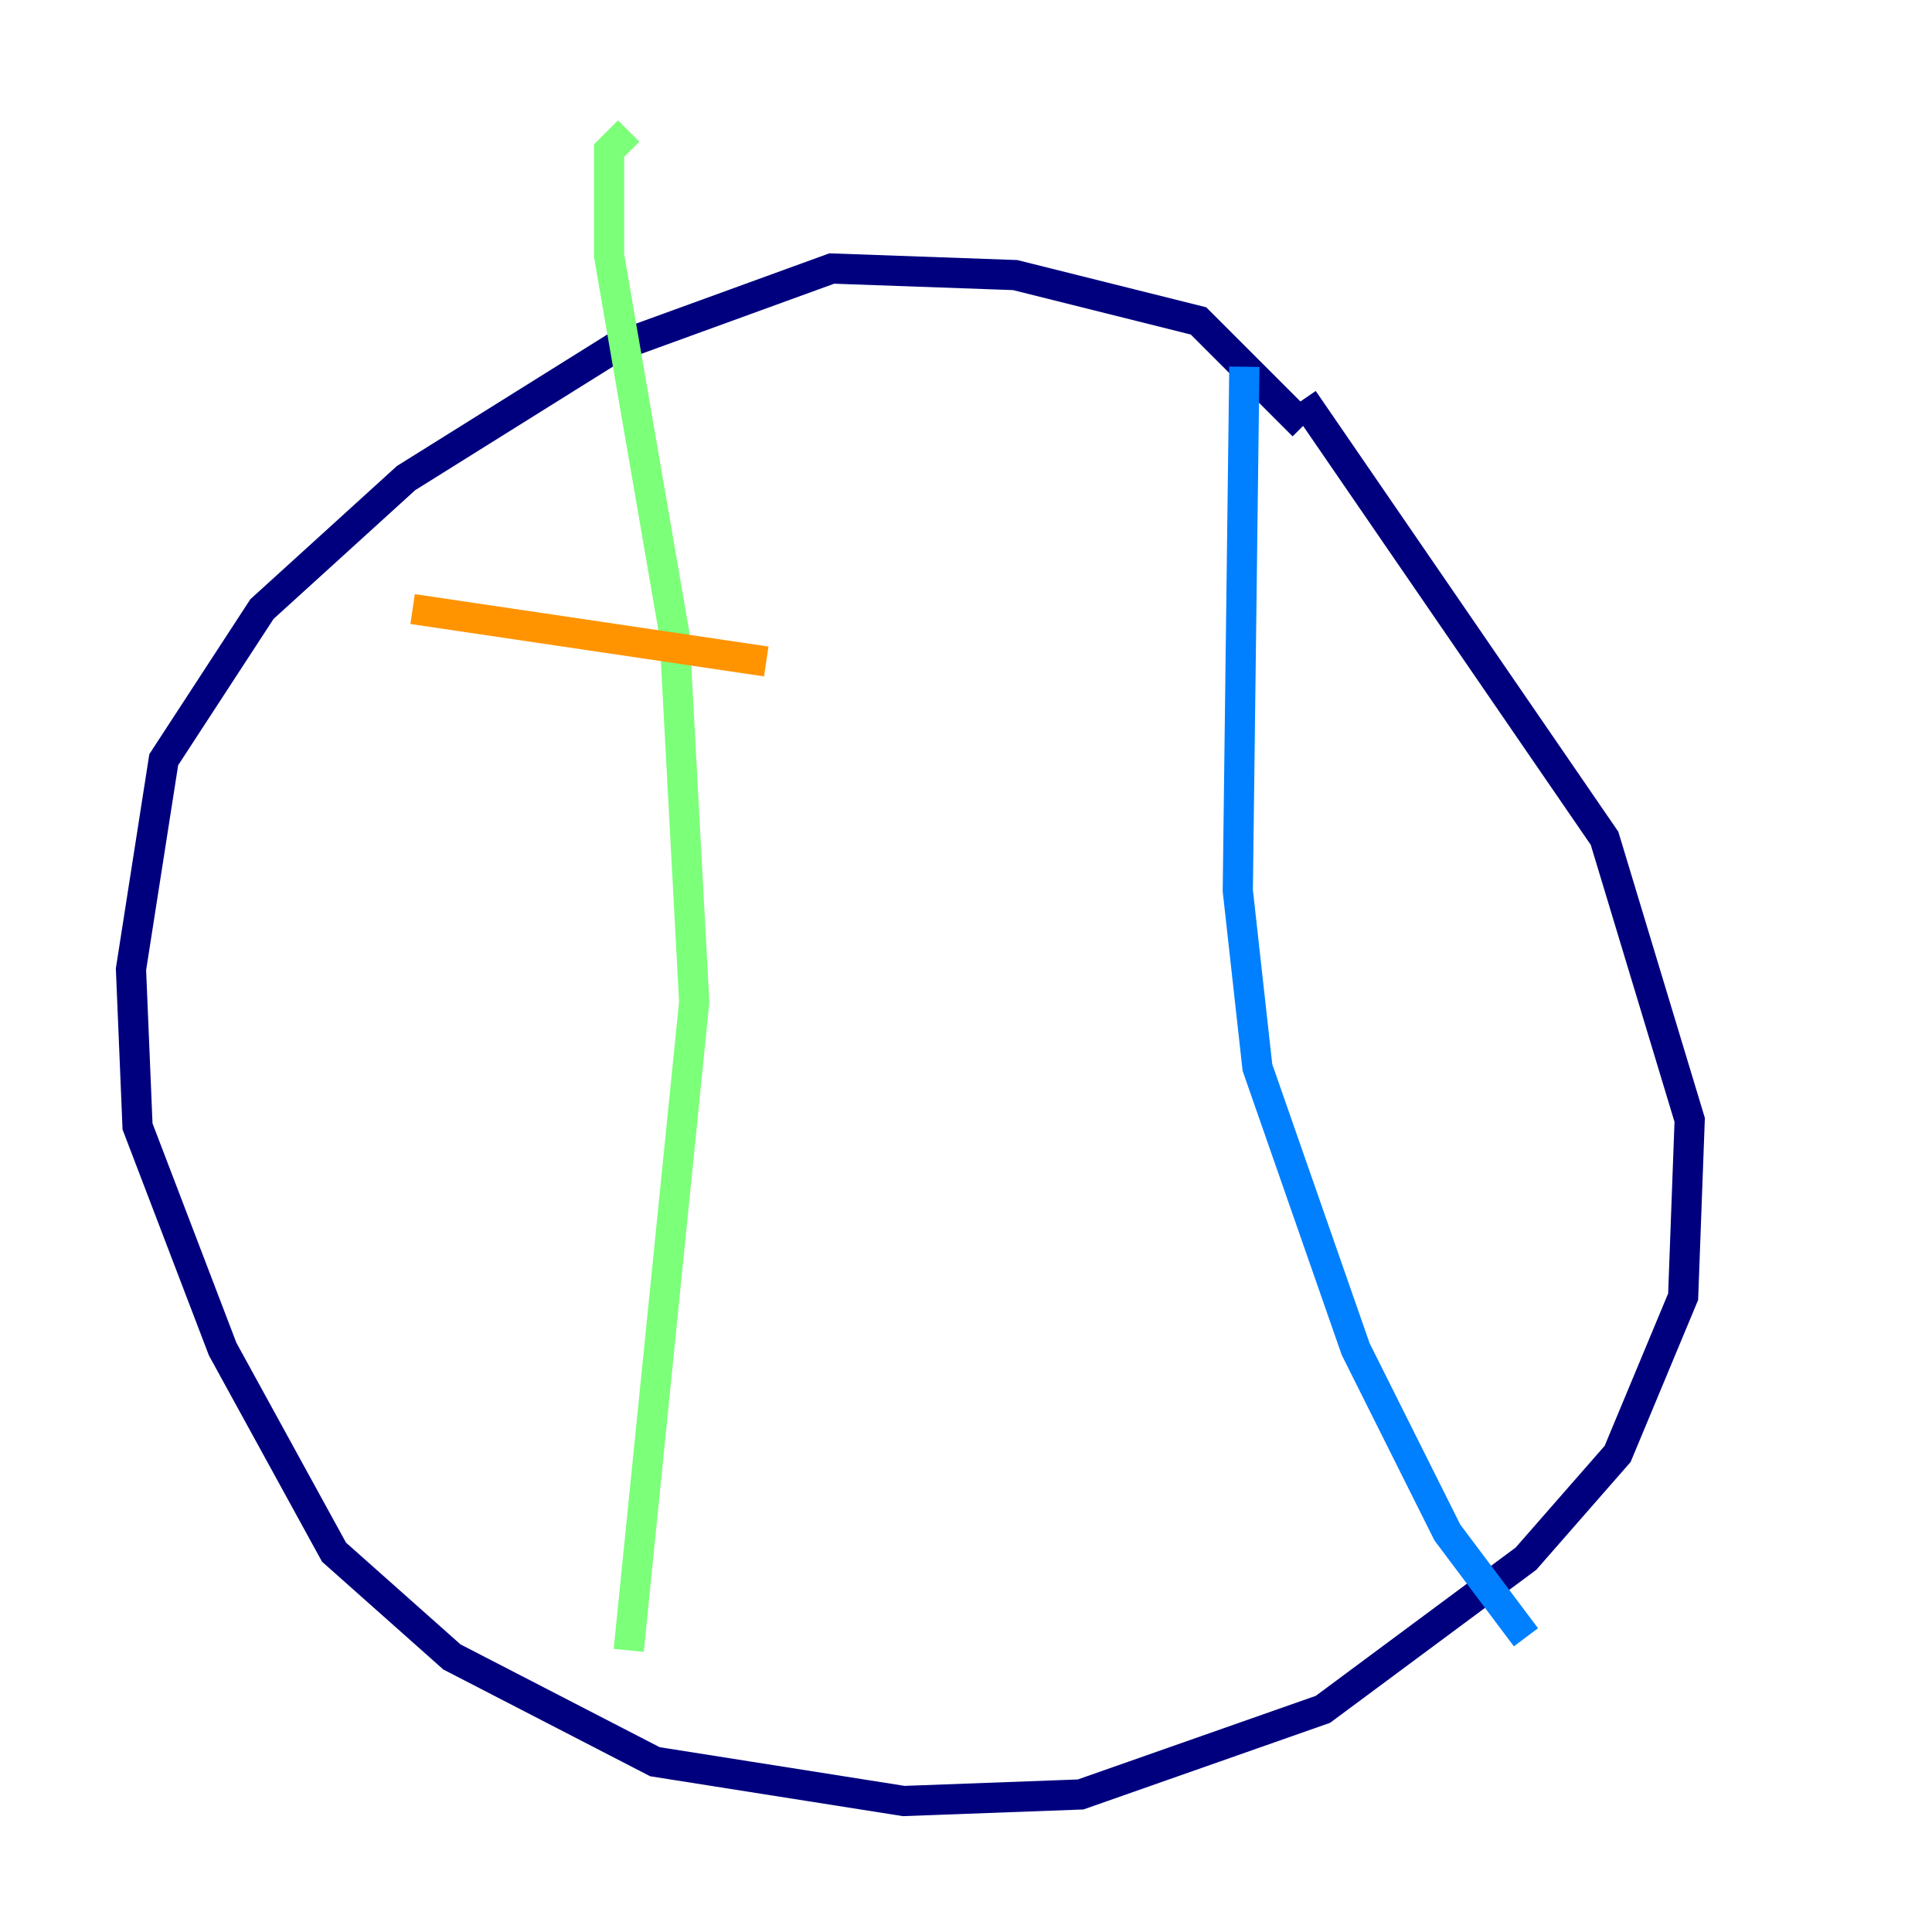 <?xml version="1.0" encoding="utf-8" ?>
<svg baseProfile="tiny" height="128" version="1.2" viewBox="0,0,128,128" width="128" xmlns="http://www.w3.org/2000/svg" xmlns:ev="http://www.w3.org/2001/xml-events" xmlns:xlink="http://www.w3.org/1999/xlink"><defs /><polyline fill="none" points="86.346,28.203 79.403,21.261 67.254,18.224 55.105,17.79 40.786,22.997 26.902,31.675 17.356,40.352 10.848,50.332 8.678,64.217 9.112,74.63 14.752,89.383 22.129,102.834 29.939,109.776 43.39,116.719 59.878,119.322 71.593,118.888 87.647,113.248 101.098,103.268 107.173,96.325 111.512,85.912 111.946,74.197 106.305,55.539 86.346,26.468" stroke="#00007f" stroke-width="2" /><polyline fill="none" points="82.441,24.298 82.007,59.01 83.308,70.725 89.817,89.383 95.891,101.532 101.098,108.475" stroke="#0080ff" stroke-width="2" /><polyline fill="none" points="41.654,8.678 40.352,9.98 40.352,16.922 44.691,42.088 45.993,66.386 41.654,109.342" stroke="#7cff79" stroke-width="2" /><polyline fill="none" points="27.336,40.352 50.766,43.824" stroke="#ff9400" stroke-width="2" /><polyline fill="none" points="34.712,66.82 34.712,66.82" stroke="#7f0000" stroke-width="2" /></svg>